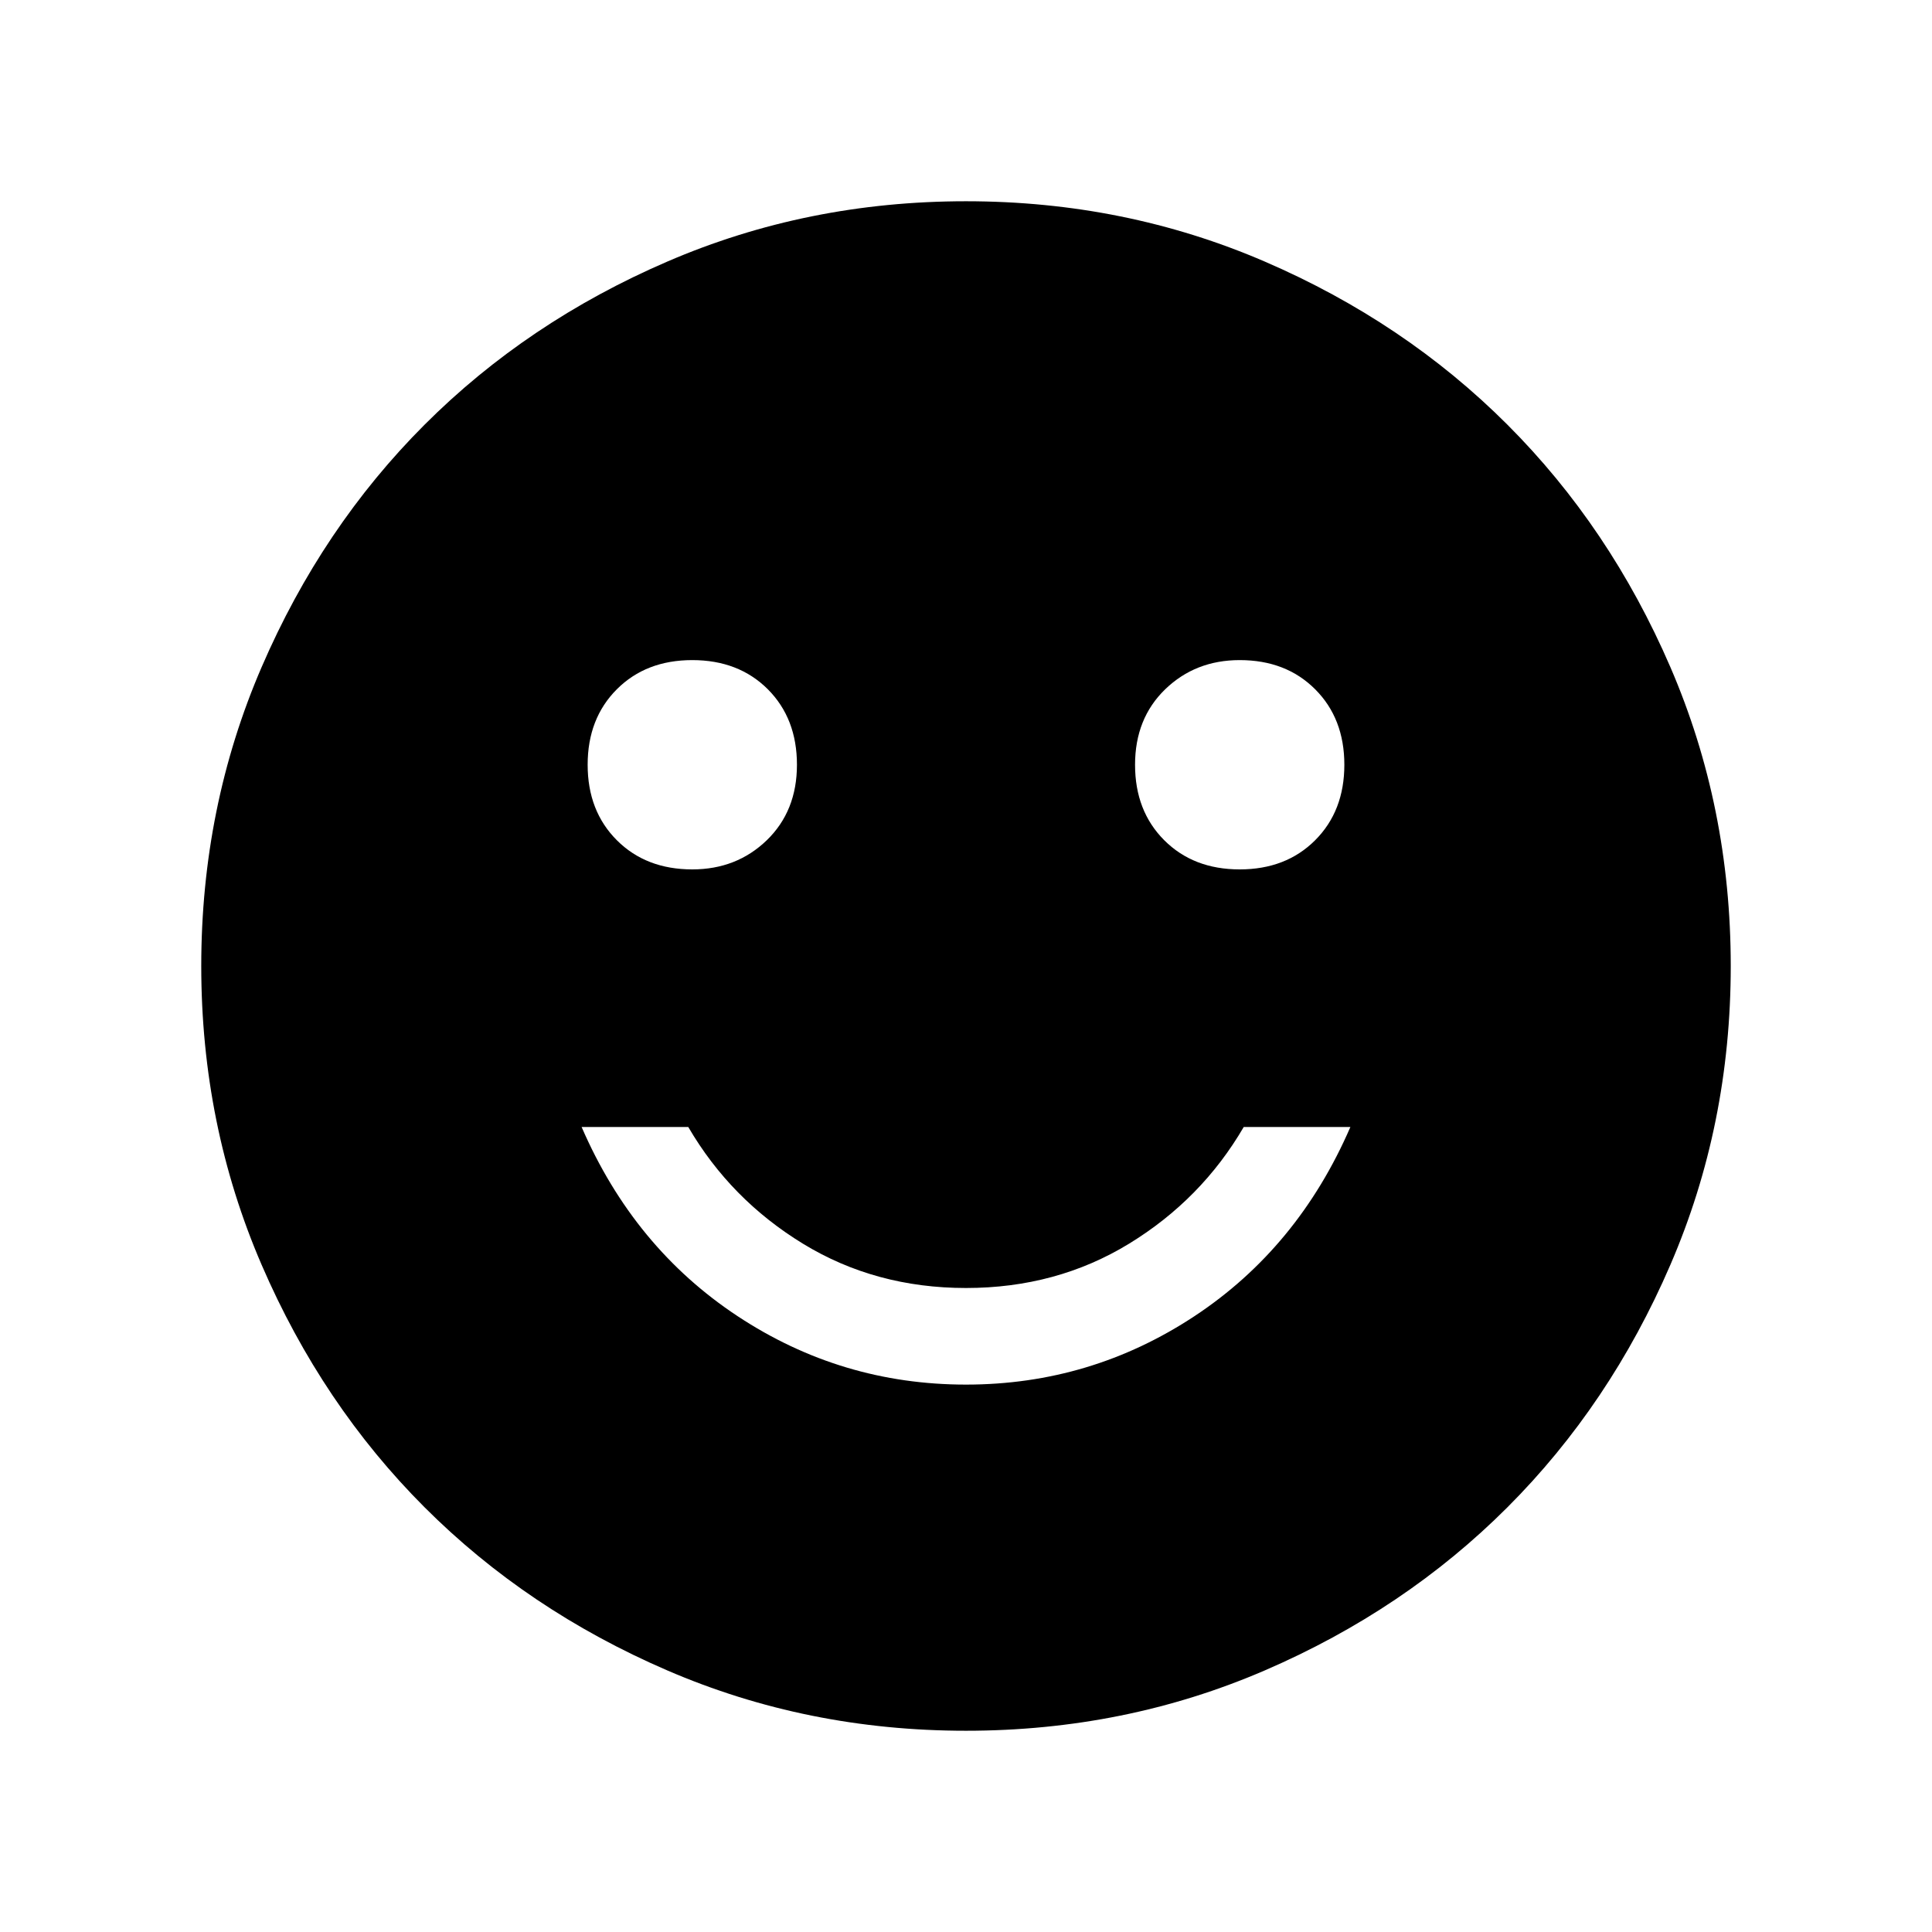 <svg xmlns="http://www.w3.org/2000/svg" height="24" width="24"><path d="M15.4 10.8Q15.975 10.8 16.337 10.438Q16.7 10.075 16.7 9.5Q16.7 8.925 16.337 8.562Q15.975 8.2 15.4 8.2Q14.85 8.2 14.475 8.562Q14.1 8.925 14.1 9.5Q14.1 10.075 14.463 10.438Q14.825 10.8 15.4 10.8ZM8.6 10.8Q9.15 10.8 9.525 10.438Q9.9 10.075 9.9 9.5Q9.9 8.925 9.538 8.562Q9.175 8.2 8.6 8.2Q8.025 8.2 7.663 8.562Q7.3 8.925 7.3 9.5Q7.3 10.075 7.663 10.438Q8.025 10.8 8.6 10.8ZM12 17.2Q13.55 17.2 14.838 16.35Q16.125 15.5 16.775 14H15.45Q14.925 14.9 14.025 15.45Q13.125 16 12 16Q10.875 16 9.975 15.45Q9.075 14.9 8.55 14H7.225Q7.875 15.5 9.163 16.35Q10.45 17.2 12 17.2ZM12 21.5Q10.025 21.5 8.288 20.75Q6.55 20 5.275 18.725Q4 17.45 3.25 15.712Q2.5 13.975 2.5 12Q2.5 10.025 3.25 8.287Q4 6.55 5.275 5.275Q6.55 4 8.288 3.25Q10.025 2.5 12 2.5Q13.975 2.5 15.713 3.25Q17.45 4 18.725 5.275Q20 6.55 20.75 8.287Q21.5 10.025 21.5 12Q21.5 13.975 20.75 15.712Q20 17.45 18.725 18.725Q17.45 20 15.713 20.75Q13.975 21.5 12 21.5Z"/></svg>